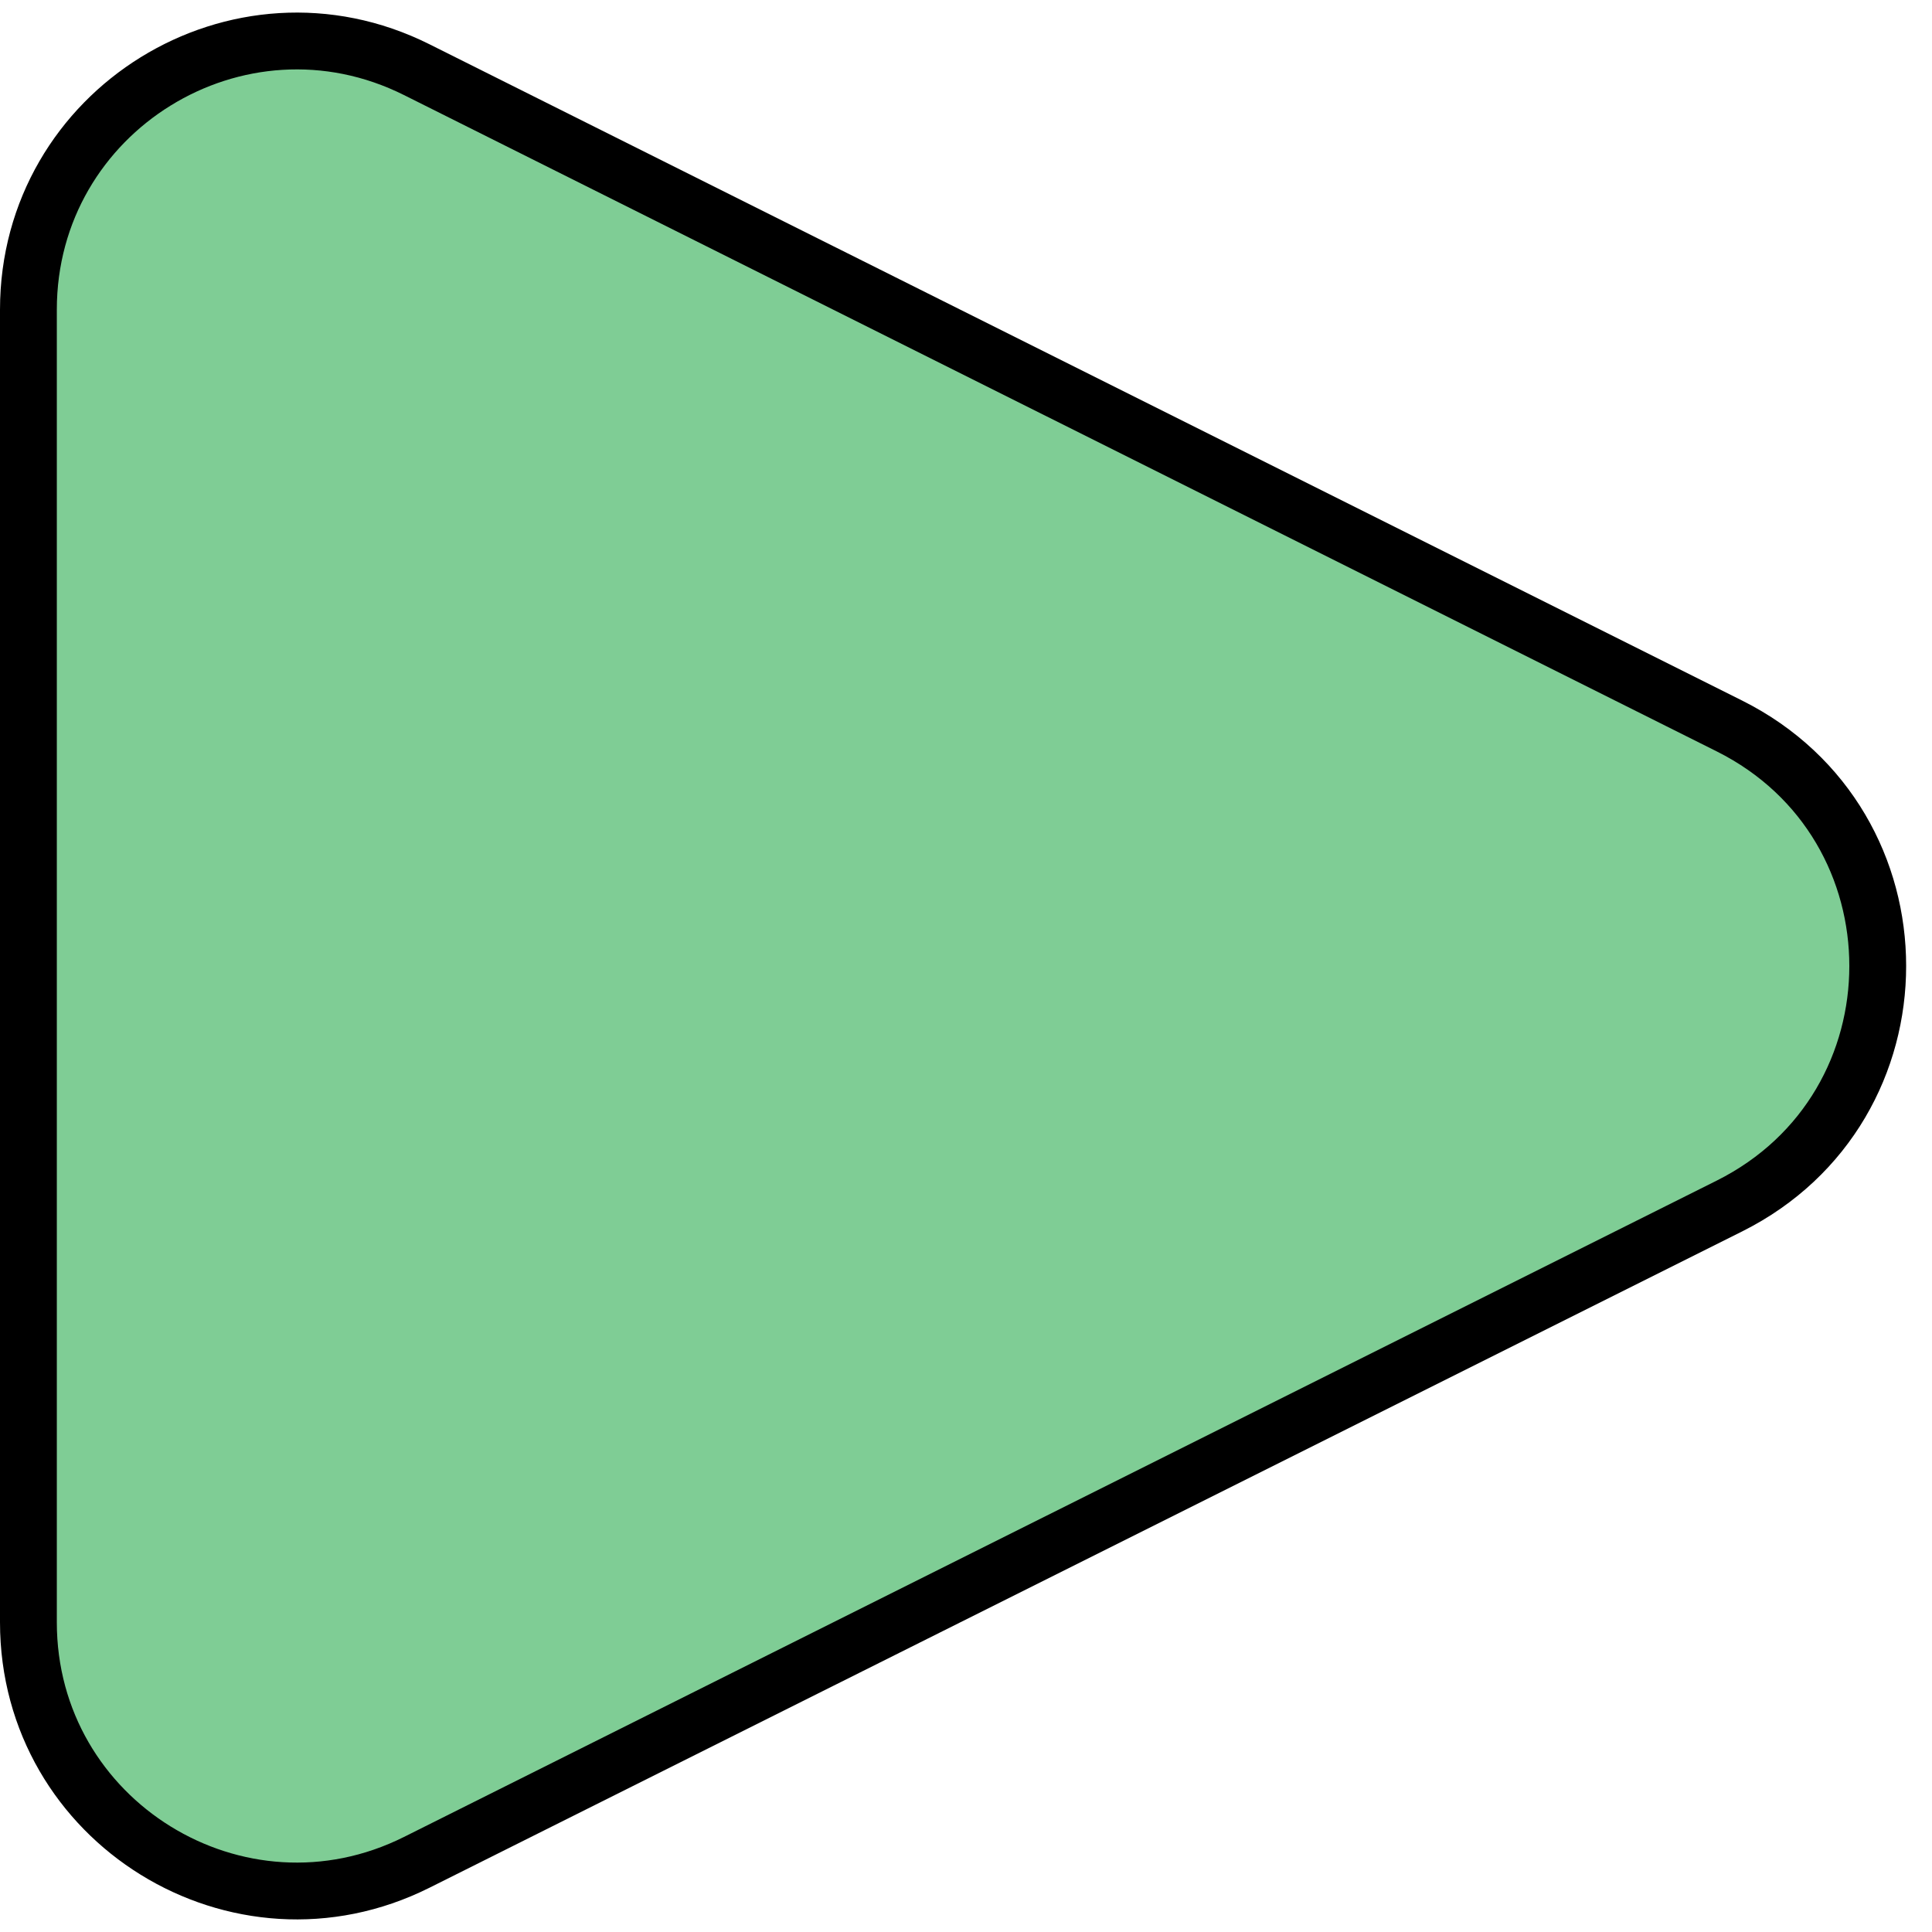 <svg width="34" height="34" viewBox="0 0 34 34" fill="none" xmlns="http://www.w3.org/2000/svg">
<path d="M30.435 21.224C33.915 19.483 33.915 14.517 30.435 12.776L7.334 1.226C4.194 -0.344 0.5 1.939 0.5 5.45L0.5 28.55C0.5 32.061 4.194 34.344 7.334 32.774L30.435 21.224Z" fill="#7FCD95" stroke="black"/>
</svg>
